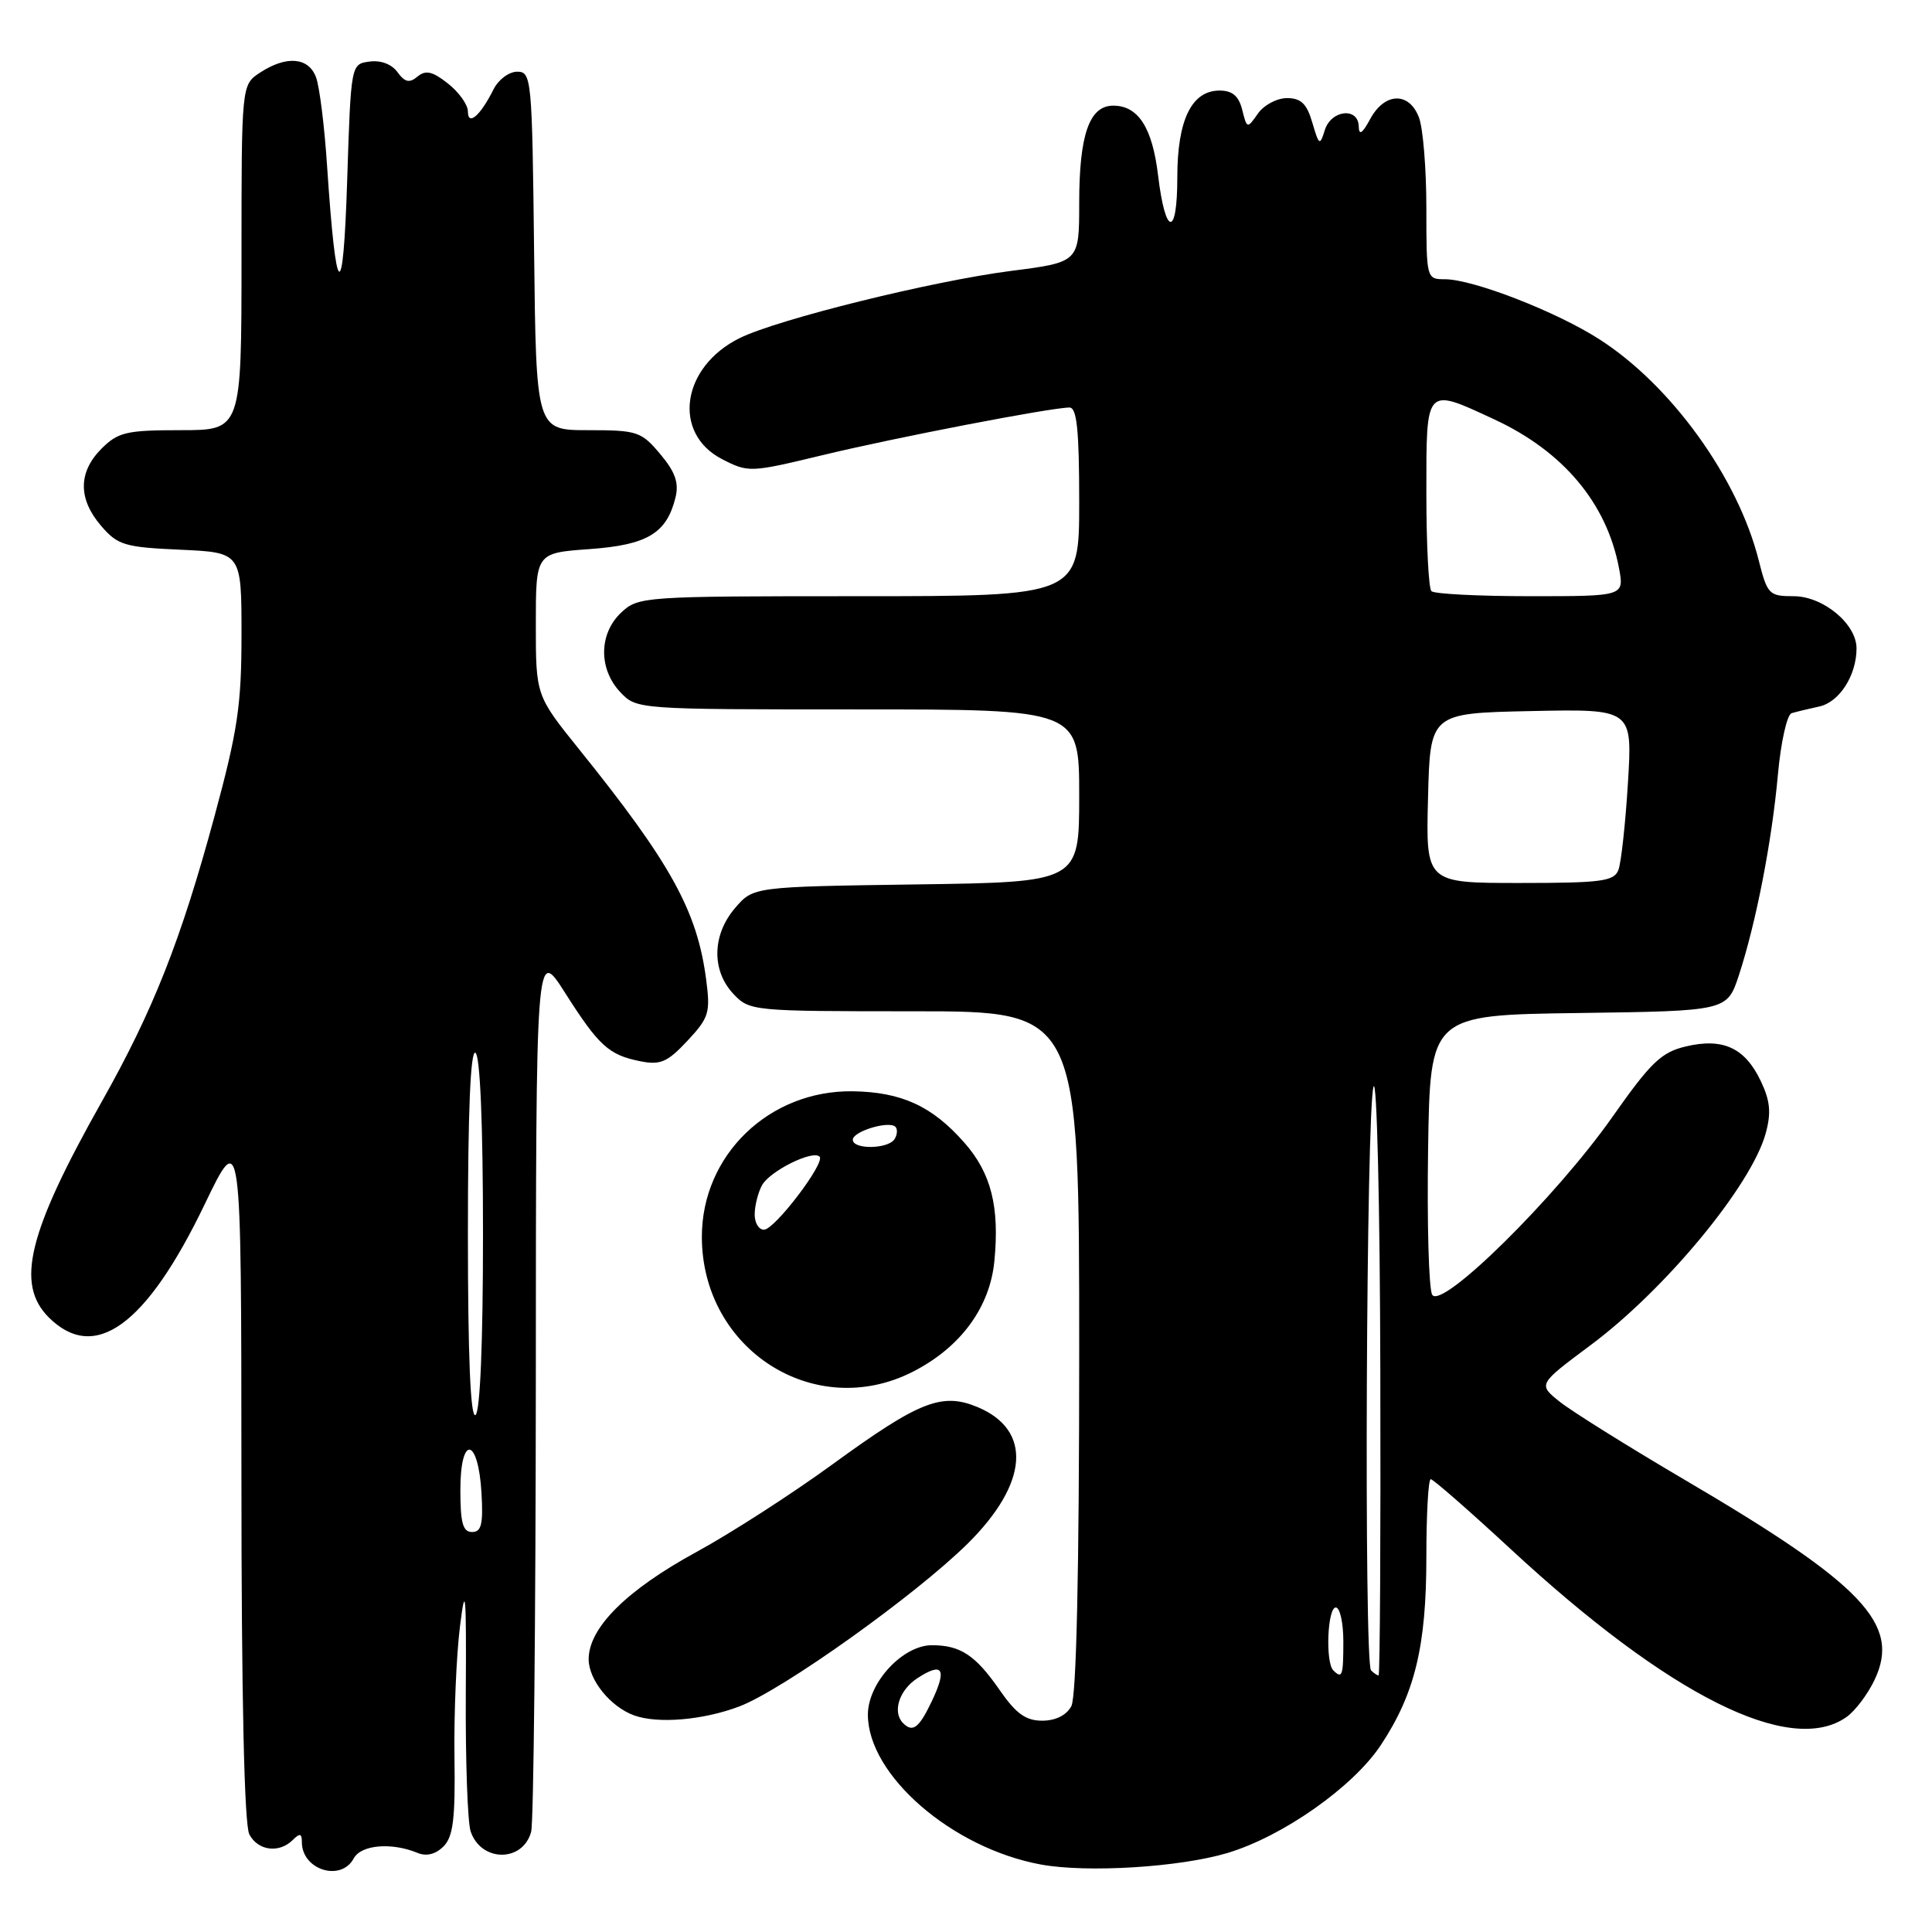 <?xml version="1.0" encoding="UTF-8" standalone="no"?>
<!DOCTYPE svg PUBLIC "-//W3C//DTD SVG 1.1//EN" "http://www.w3.org/Graphics/SVG/1.1/DTD/svg11.dtd" >
<svg xmlns="http://www.w3.org/2000/svg" xmlns:xlink="http://www.w3.org/1999/xlink" version="1.1" viewBox="0 0 256 256">
 <g >
 <path fill="currentColor"
d=" M 46.87 246.25 C 47.84 244.44 51.87 244.09 55.33 245.52 C 56.51 246.01 57.72 245.70 58.76 244.67 C 60.05 243.38 60.34 241.03 60.22 232.78 C 60.14 227.13 60.47 219.35 60.95 215.50 C 61.68 209.61 61.80 211.03 61.72 224.50 C 61.67 233.30 61.96 241.47 62.36 242.66 C 63.73 246.76 69.28 246.80 70.38 242.72 C 70.71 241.50 70.98 214.62 71.00 183.00 C 71.02 125.50 71.02 125.50 74.84 131.50 C 79.35 138.59 80.65 139.78 84.83 140.62 C 87.51 141.15 88.43 140.75 91.09 137.91 C 93.96 134.83 94.15 134.19 93.56 129.72 C 92.36 120.67 88.87 114.36 76.77 99.33 C 71.00 92.16 71.00 92.16 71.00 82.71 C 71.00 73.27 71.00 73.27 78.10 72.76 C 85.78 72.21 88.34 70.67 89.51 65.91 C 89.98 63.97 89.47 62.53 87.48 60.16 C 84.97 57.18 84.44 57.00 77.93 57.00 C 71.04 57.00 71.04 57.00 70.77 33.25 C 70.51 10.38 70.43 9.50 68.53 9.50 C 67.45 9.50 66.04 10.55 65.40 11.83 C 63.65 15.34 62.00 16.76 62.00 14.77 C 62.00 13.88 60.81 12.21 59.36 11.07 C 57.31 9.45 56.41 9.25 55.33 10.14 C 54.25 11.04 53.65 10.91 52.66 9.55 C 51.89 8.49 50.43 7.95 48.94 8.16 C 46.50 8.50 46.50 8.50 46.00 24.00 C 45.46 40.65 44.54 39.96 43.34 22.00 C 43.00 16.77 42.34 11.49 41.88 10.25 C 40.89 7.58 37.96 7.33 34.46 9.62 C 32.00 11.23 32.00 11.23 32.00 34.12 C 32.00 57.00 32.00 57.00 23.95 57.00 C 16.75 57.00 15.65 57.26 13.45 59.45 C 10.35 62.56 10.33 66.11 13.40 69.68 C 15.60 72.24 16.50 72.51 23.90 72.84 C 32.00 73.21 32.00 73.21 32.00 84.08 C 32.00 93.41 31.50 96.80 28.43 108.13 C 23.97 124.60 20.30 133.89 13.47 146.00 C 3.71 163.33 2.04 170.13 6.45 174.55 C 12.54 180.63 19.38 175.67 27.12 159.58 C 31.97 149.50 31.97 149.50 31.99 195.32 C 31.99 224.96 32.37 241.81 33.04 243.07 C 34.20 245.25 37.00 245.60 38.80 243.80 C 39.73 242.87 40.00 242.93 40.00 244.10 C 40.00 247.77 45.18 249.39 46.87 246.25 Z  M 162.65 245.53 C 169.98 243.33 179.29 236.78 182.95 231.26 C 187.48 224.42 189.00 218.15 189.00 206.32 C 189.00 200.64 189.26 196.00 189.58 196.00 C 189.90 196.00 194.66 200.16 200.16 205.25 C 221.17 224.70 237.22 232.74 244.65 227.53 C 245.80 226.73 247.49 224.50 248.40 222.57 C 251.88 215.23 246.90 209.98 223.31 196.13 C 215.72 191.67 208.22 186.98 206.65 185.72 C 203.80 183.43 203.80 183.43 210.72 178.27 C 220.63 170.91 232.05 157.11 233.96 150.19 C 234.71 147.46 234.57 145.89 233.31 143.24 C 231.22 138.84 228.30 137.49 223.38 138.66 C 220.13 139.43 218.74 140.76 213.63 148.03 C 206.10 158.73 190.95 173.66 189.77 171.55 C 189.32 170.75 189.08 162.09 189.23 152.30 C 189.50 134.50 189.50 134.50 209.18 134.23 C 228.85 133.96 228.85 133.96 230.41 129.23 C 232.68 122.29 234.78 111.54 235.58 102.65 C 235.97 98.34 236.79 94.68 237.40 94.50 C 238.00 94.32 239.66 93.92 241.08 93.61 C 243.73 93.03 246.00 89.49 246.00 85.91 C 246.00 82.67 241.57 79.00 237.66 79.00 C 234.41 79.00 234.18 78.76 233.04 74.25 C 230.30 63.34 221.46 51.07 211.93 44.96 C 206.23 41.29 195.17 37.00 191.45 37.00 C 189.02 37.00 189.00 36.92 189.00 27.57 C 189.00 22.38 188.56 16.98 188.02 15.57 C 186.72 12.13 183.48 12.23 181.57 15.75 C 180.51 17.71 180.07 18.00 180.04 16.75 C 179.98 14.16 176.37 14.56 175.54 17.25 C 174.89 19.35 174.78 19.28 173.89 16.25 C 173.16 13.74 172.39 13.00 170.53 13.00 C 169.20 13.00 167.47 13.92 166.68 15.05 C 165.26 17.08 165.23 17.07 164.60 14.55 C 164.14 12.72 163.30 12.00 161.60 12.00 C 157.89 12.00 156.00 15.90 156.00 23.52 C 156.00 31.50 154.42 31.32 153.45 23.23 C 152.69 16.90 150.82 14.00 147.51 14.00 C 144.34 14.00 143.00 17.85 143.00 26.92 C 143.00 34.74 143.00 34.74 133.95 35.90 C 123.53 37.24 103.12 42.29 98.03 44.79 C 90.29 48.60 89.02 57.42 95.70 60.85 C 99.16 62.63 99.44 62.61 108.87 60.34 C 118.48 58.01 139.28 54.00 141.71 54.00 C 142.69 54.00 143.00 56.98 143.00 66.50 C 143.00 79.00 143.00 79.00 113.81 79.00 C 85.23 79.00 84.58 79.04 82.31 81.17 C 79.35 83.96 79.29 88.61 82.17 91.69 C 84.35 94.00 84.35 94.00 113.67 94.00 C 143.00 94.00 143.00 94.00 143.00 105.44 C 143.00 116.89 143.00 116.89 121.41 117.19 C 99.82 117.50 99.82 117.50 97.41 120.31 C 94.36 123.86 94.26 128.58 97.17 131.69 C 99.32 133.97 99.65 134.00 121.17 134.00 C 143.00 134.00 143.00 134.00 143.00 179.07 C 143.00 208.22 142.63 224.81 141.96 226.07 C 141.32 227.28 139.87 228.00 138.10 228.00 C 135.92 228.00 134.63 227.07 132.46 223.94 C 129.26 219.32 127.26 218.00 123.49 218.00 C 119.60 218.00 115.00 222.99 115.00 227.20 C 115.00 235.23 126.17 244.90 137.93 247.06 C 144.07 248.18 156.33 247.42 162.65 245.53 Z  M 97.97 226.11 C 103.72 223.92 121.30 211.38 128.24 204.52 C 136.29 196.54 136.80 189.49 129.54 186.45 C 124.82 184.48 121.83 185.65 110.41 193.96 C 104.98 197.92 96.84 203.16 92.33 205.62 C 83.02 210.69 78.00 215.69 78.00 219.86 C 78.00 222.59 80.88 226.15 84.00 227.29 C 87.14 228.44 93.17 227.93 97.97 226.11 Z  M 120.98 181.75 C 127.28 178.53 131.17 173.24 131.76 167.10 C 132.46 159.90 131.33 155.44 127.80 151.43 C 123.54 146.57 119.47 144.70 112.99 144.60 C 101.92 144.45 93.00 153.05 93.00 163.88 C 93.00 178.84 107.97 188.40 120.98 181.75 Z  M 61.00 197.42 C 61.00 190.07 63.37 190.42 63.80 197.83 C 64.04 201.97 63.79 203.00 62.55 203.00 C 61.33 203.00 61.00 201.80 61.00 197.42 Z  M 62.00 163.50 C 62.00 147.34 62.34 139.09 63.00 139.50 C 63.62 139.88 64.00 148.99 64.00 163.50 C 64.00 178.01 63.62 187.12 63.00 187.50 C 62.34 187.91 62.00 179.66 62.00 163.50 Z  M 119.67 228.33 C 118.21 226.88 119.13 223.96 121.53 222.39 C 124.92 220.17 125.52 221.10 123.47 225.42 C 121.78 228.97 120.95 229.61 119.67 228.33 Z  M 176.67 221.33 C 175.60 220.27 175.90 213.00 177.00 213.00 C 177.55 213.00 178.00 215.03 178.00 217.50 C 178.00 222.08 177.85 222.51 176.67 221.33 Z  M 181.67 221.33 C 180.72 220.38 181.03 147.02 182.00 144.00 C 182.44 142.62 182.85 159.61 182.90 181.75 C 182.96 203.89 182.85 222.00 182.67 222.00 C 182.48 222.00 182.03 221.70 181.67 221.33 Z  M 189.22 105.75 C 189.50 94.50 189.50 94.50 202.90 94.22 C 216.31 93.94 216.31 93.94 215.71 103.74 C 215.38 109.13 214.81 114.32 214.45 115.27 C 213.87 116.78 212.21 117.00 201.36 117.00 C 188.93 117.00 188.93 117.00 189.22 105.75 Z  M 189.67 78.33 C 189.30 77.97 189.00 72.12 189.00 65.33 C 189.00 51.12 188.82 51.31 198.00 55.57 C 207.16 59.82 212.91 66.69 214.53 75.30 C 215.22 79.00 215.22 79.00 202.78 79.00 C 195.93 79.00 190.03 78.70 189.67 78.33 Z  M 100.00 160.93 C 100.00 159.80 100.43 158.06 100.96 157.07 C 101.97 155.19 107.68 152.34 108.60 153.26 C 109.39 154.06 102.70 162.87 101.25 162.94 C 100.56 162.97 100.00 162.07 100.00 160.93 Z  M 113.00 151.02 C 113.00 149.91 117.80 148.46 118.65 149.31 C 118.95 149.62 118.90 150.35 118.54 150.93 C 117.71 152.27 113.00 152.35 113.00 151.02 Z "/>
</g>
</svg>